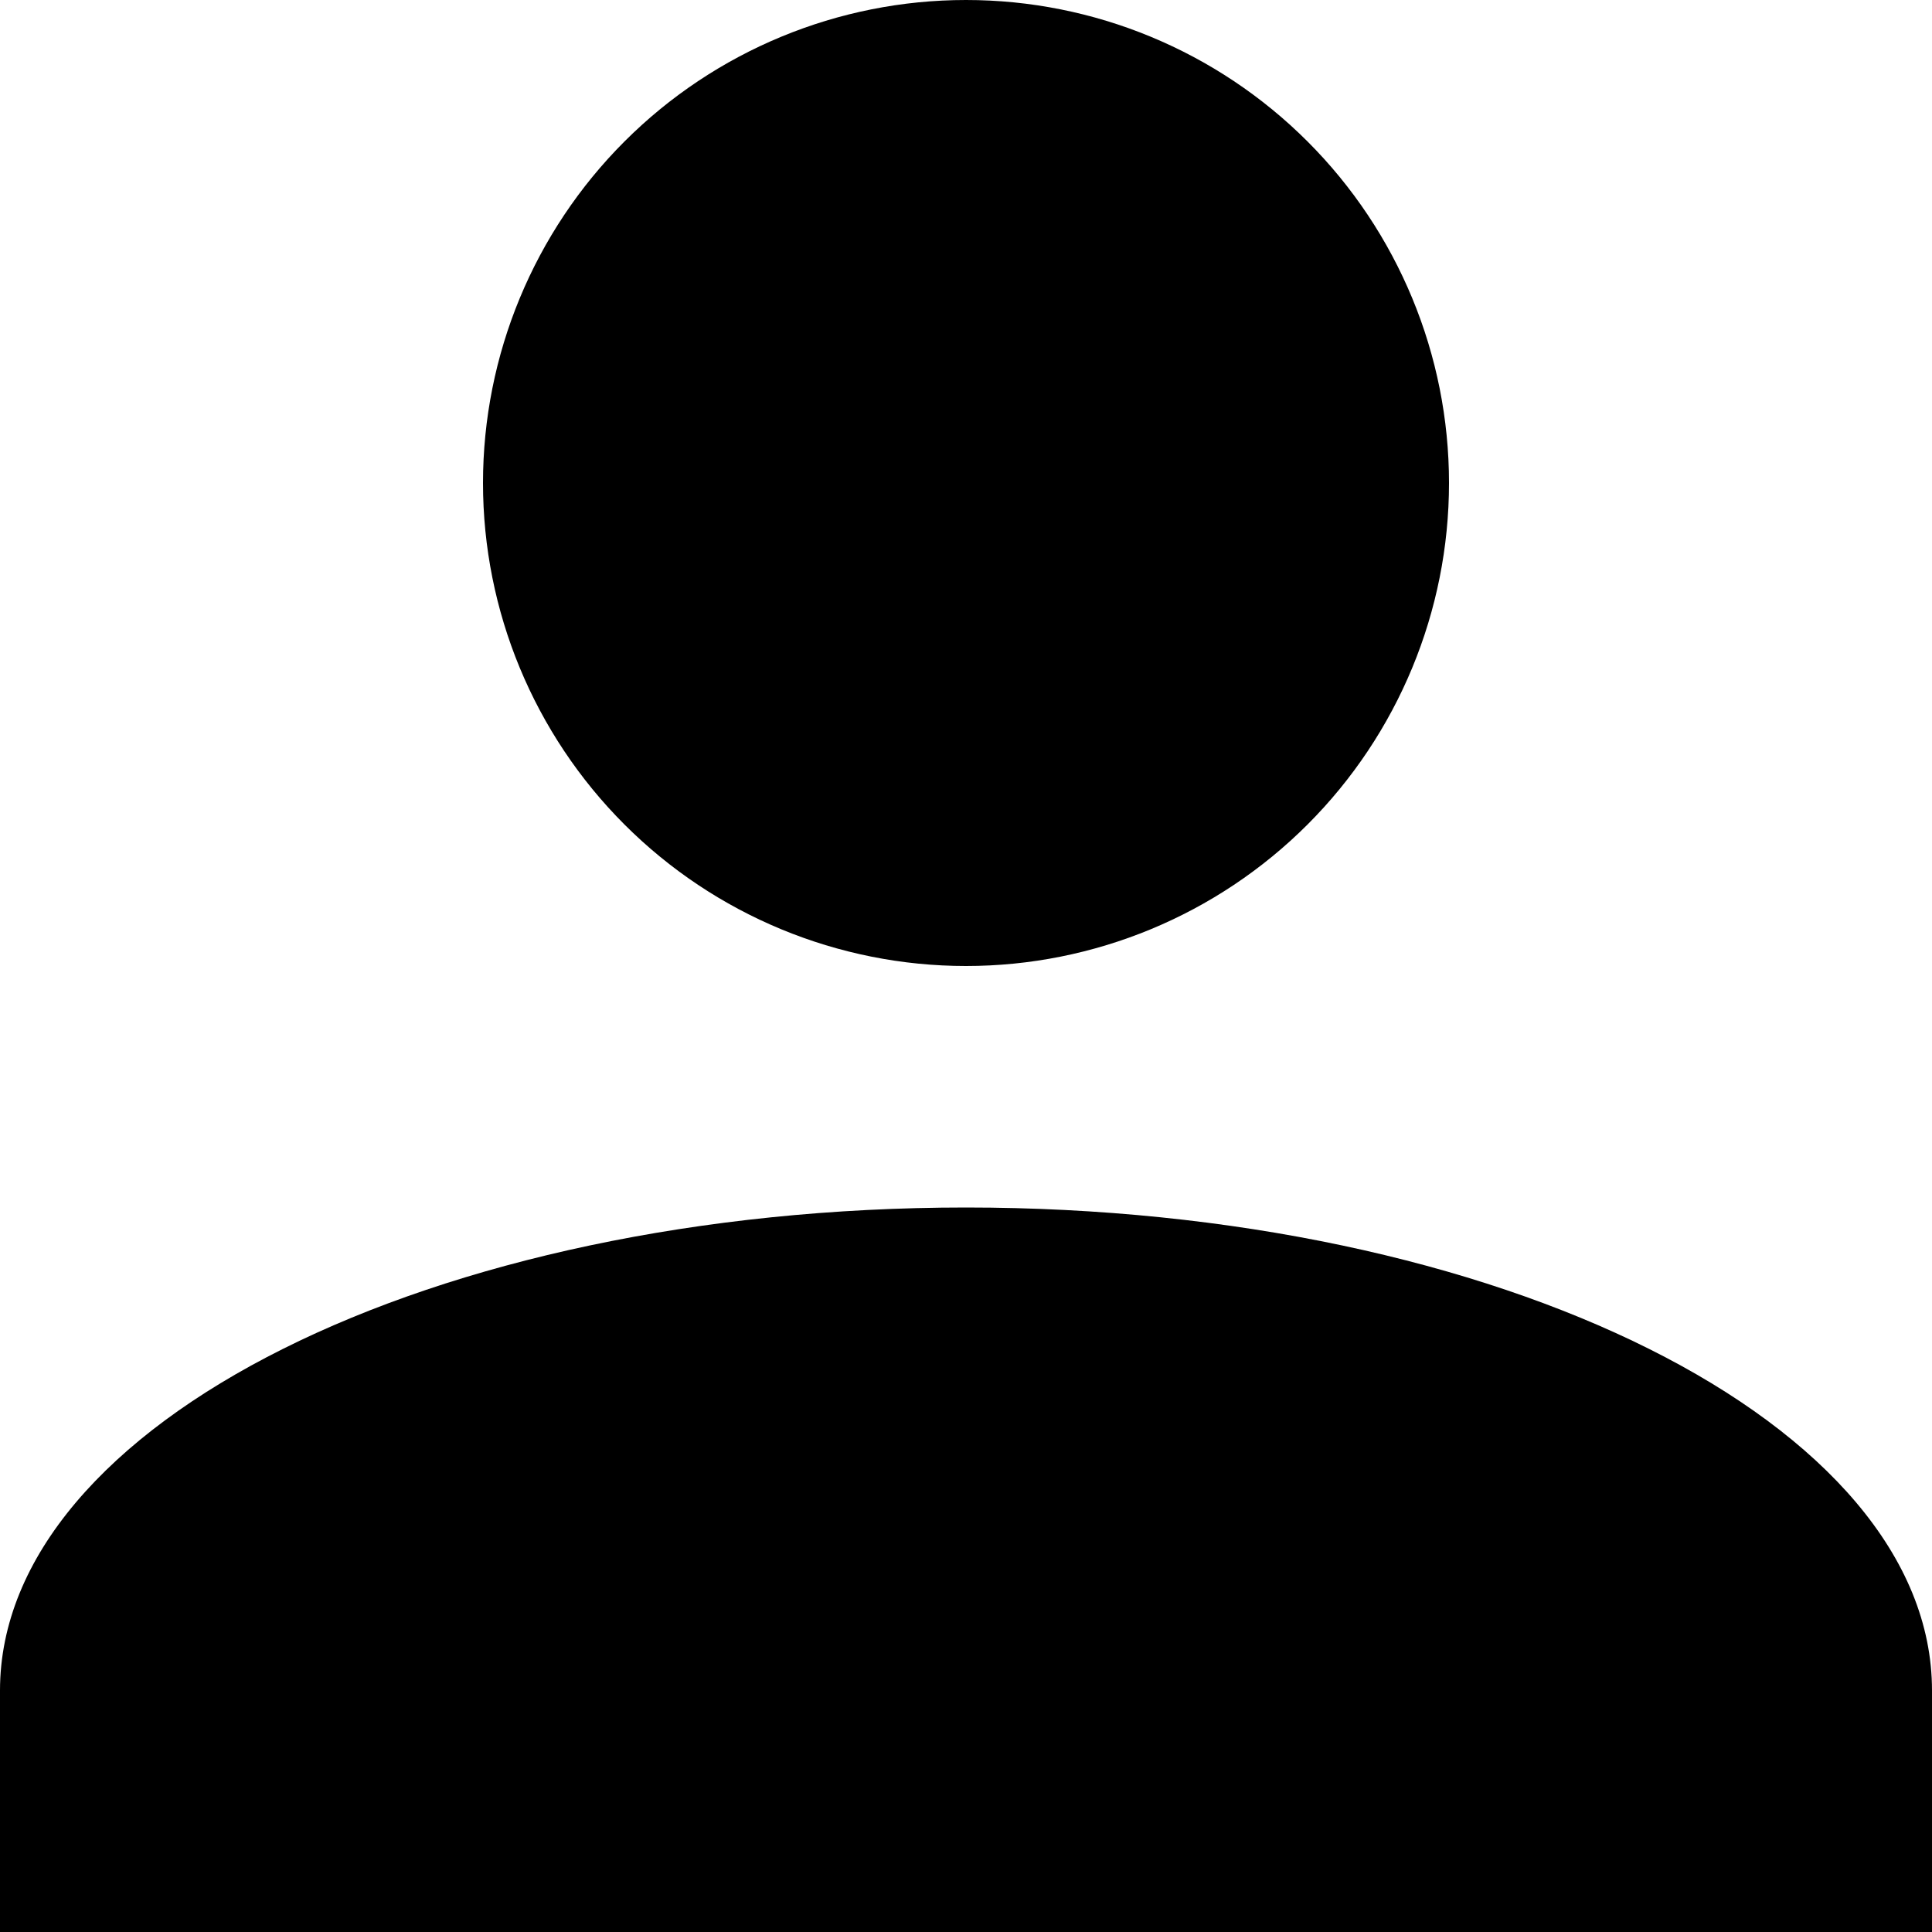 <svg width="155" height="155" viewBox="0 0 155 155" fill="none" xmlns="http://www.w3.org/2000/svg">
<path d="M77.5 0C87.777 0 97.633 4.083 104.9 11.35C112.167 18.617 116.25 28.473 116.25 38.75C116.25 49.027 112.167 58.883 104.9 66.15C97.633 73.417 87.777 77.5 77.5 77.5C67.223 77.5 57.367 73.417 50.1 66.15C42.833 58.883 38.75 49.027 38.75 38.75C38.75 28.473 42.833 18.617 50.1 11.35C57.367 4.083 67.223 0 77.5 0ZM77.5 96.875C120.319 96.875 155 114.216 155 135.625V155H0V135.625C0 114.216 34.681 96.875 77.5 96.875Z" fill="black"/>
</svg>
